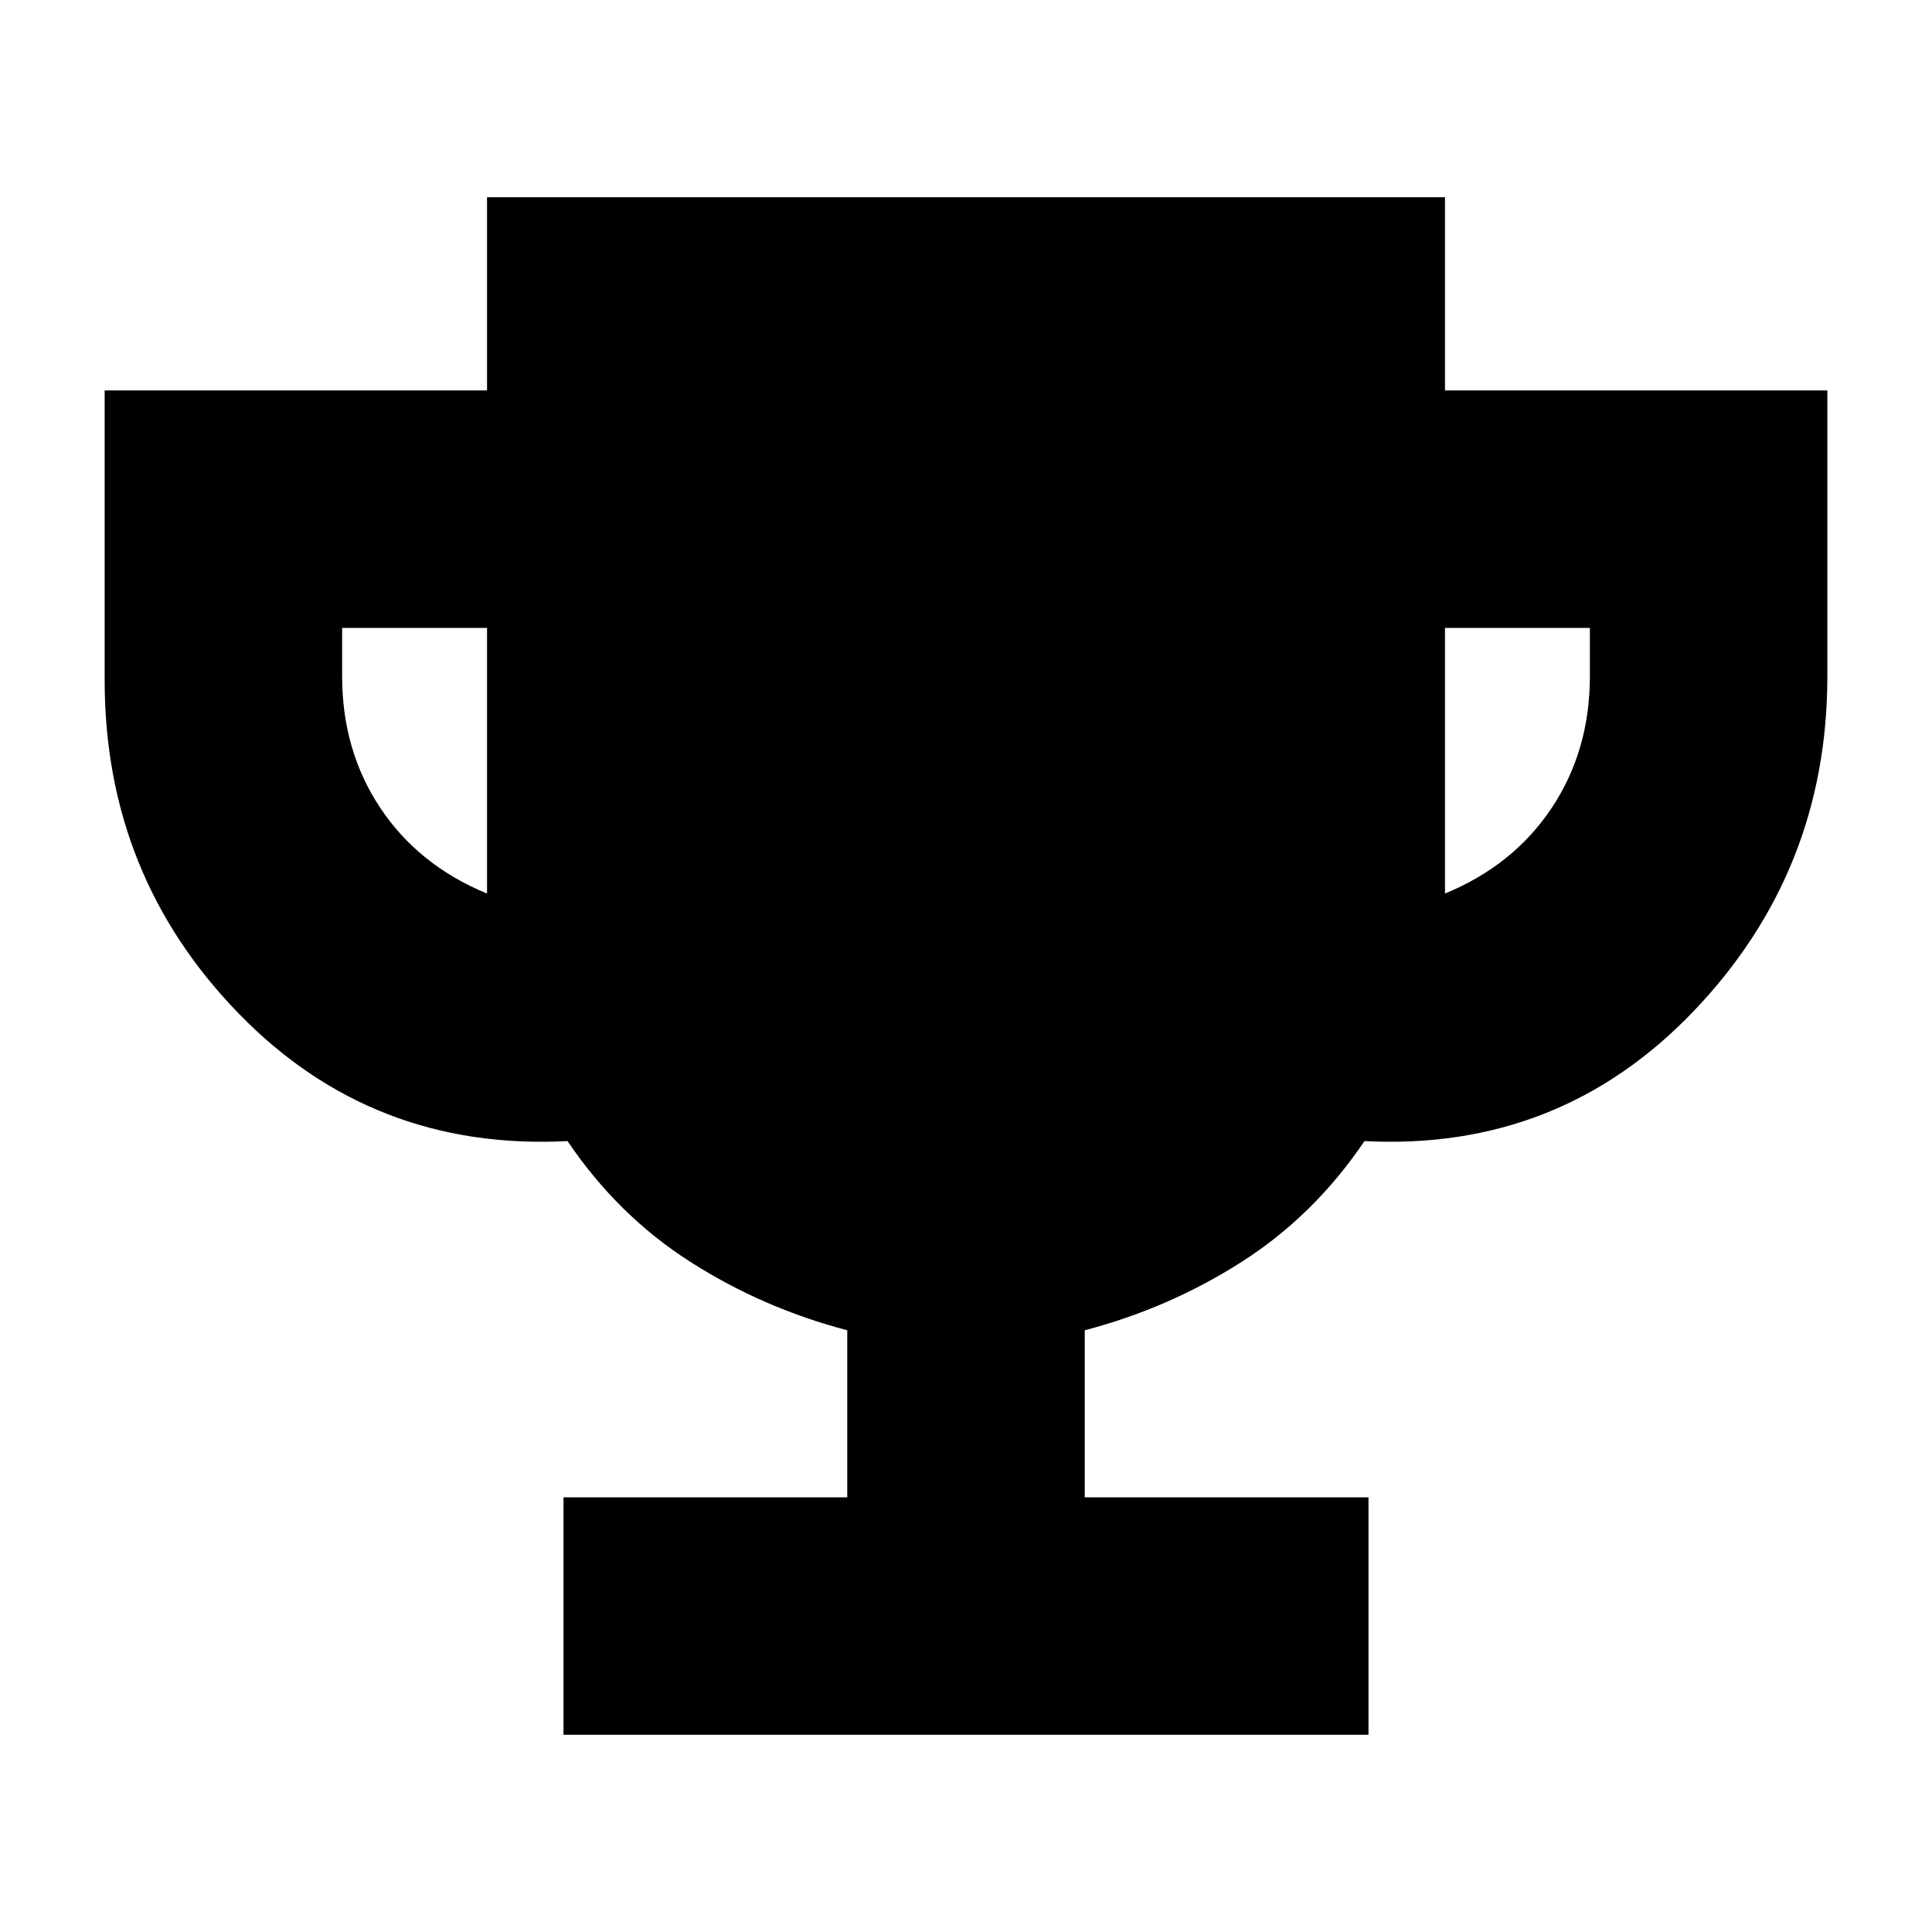 <svg xmlns="http://www.w3.org/2000/svg" height="20" viewBox="0 -960 960 960" width="20"><path d="M280-98v-118h141v-83q-42-11-78-34t-61-60q-97 5-163.5-63.5T52-622v-144h190v-96h476v96h190v142q0 97-66.5 166.5T678-393q-25 37-61 60t-78 34v83h141v118H280Zm-38-418v-132h-72v24q0 37 19 65.5t53 42.5Zm476 0q34-14 53-42.5t19-65.5v-24h-72v132Z"/></svg>